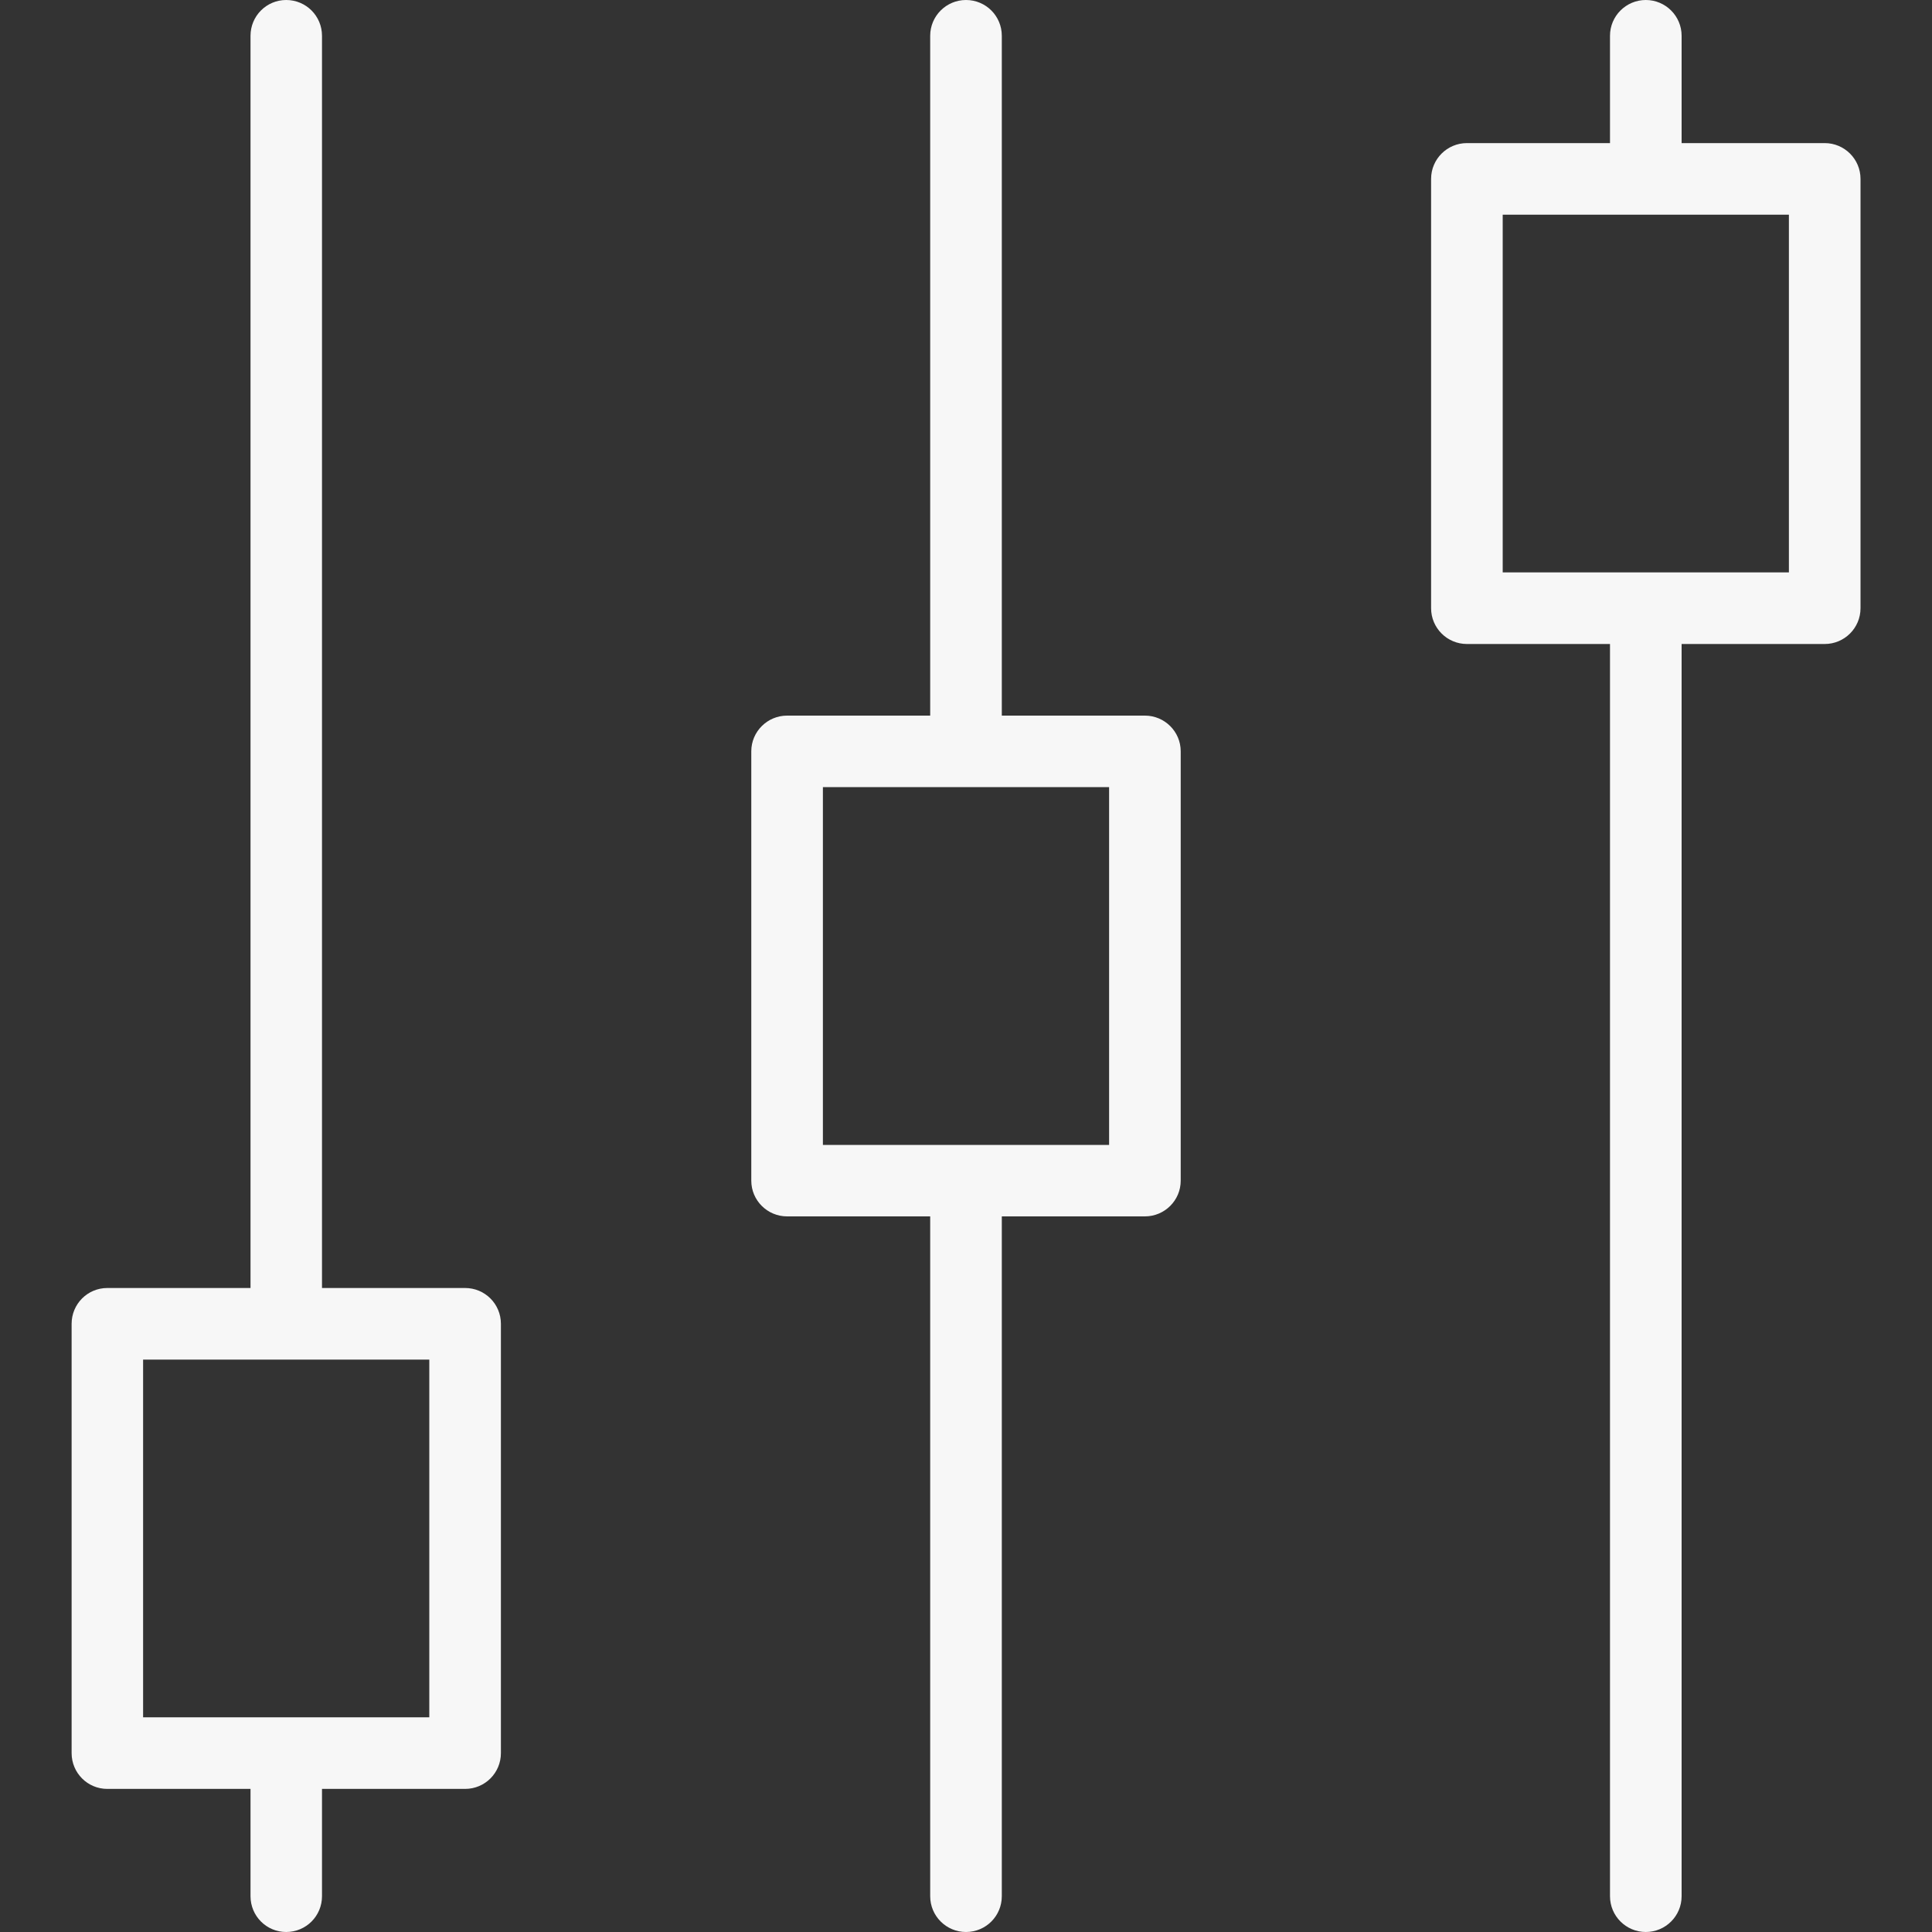 <svg width="15" height="15" viewBox="0 0 15 15" fill="none" xmlns="http://www.w3.org/2000/svg">
<rect x="0" y="0" width="15" height="15" fill="#333333" stroke="none"/>
<path d="M3.611 10H2.5V0.278C2.5 0.124 2.376 0 2.222 0C2.069 0 1.945 0.124 1.945 0.278V10H0.833C0.68 10 0.556 10.124 0.556 10.278V13.611C0.556 13.765 0.68 13.889 0.833 13.889H1.945V14.722C1.945 14.876 2.069 15 2.222 15C2.376 15 2.5 14.876 2.5 14.722V13.889H3.611C3.765 13.889 3.889 13.765 3.889 13.611V10.278C3.889 10.124 3.765 10 3.611 10ZM3.333 13.333H1.111V10.556H3.333V13.333Z" fill="#F7F7F7"/>
<path d="M8.889 5.556H7.778V0.278C7.778 0.124 7.654 0 7.5 0C7.347 0 7.222 0.124 7.222 0.278V5.556H6.111C5.958 5.556 5.833 5.68 5.833 5.833V9.167C5.833 9.32 5.958 9.444 6.111 9.444H7.222V14.722C7.222 14.876 7.347 15 7.5 15C7.654 15 7.778 14.876 7.778 14.722V9.444H8.889C9.042 9.444 9.167 9.32 9.167 9.167V5.833C9.167 5.68 9.042 5.556 8.889 5.556ZM8.611 8.889H6.389V6.111H8.611V8.889Z" fill="#F7F7F7"/>
<path d="M14.167 1.111H13.056V0.278C13.056 0.124 12.931 0 12.778 0C12.625 0 12.5 0.124 12.5 0.278V1.111H11.389C11.236 1.111 11.111 1.235 11.111 1.389V4.722C11.111 4.876 11.236 5 11.389 5H12.5V14.722C12.5 14.876 12.625 15 12.778 15C12.931 15 13.056 14.876 13.056 14.722V5H14.167C14.32 5 14.445 4.876 14.445 4.722V1.389C14.445 1.235 14.32 1.111 14.167 1.111ZM13.889 4.444H11.667V1.667H13.889V4.444Z" fill="#F7F7F7"/>
</svg>
